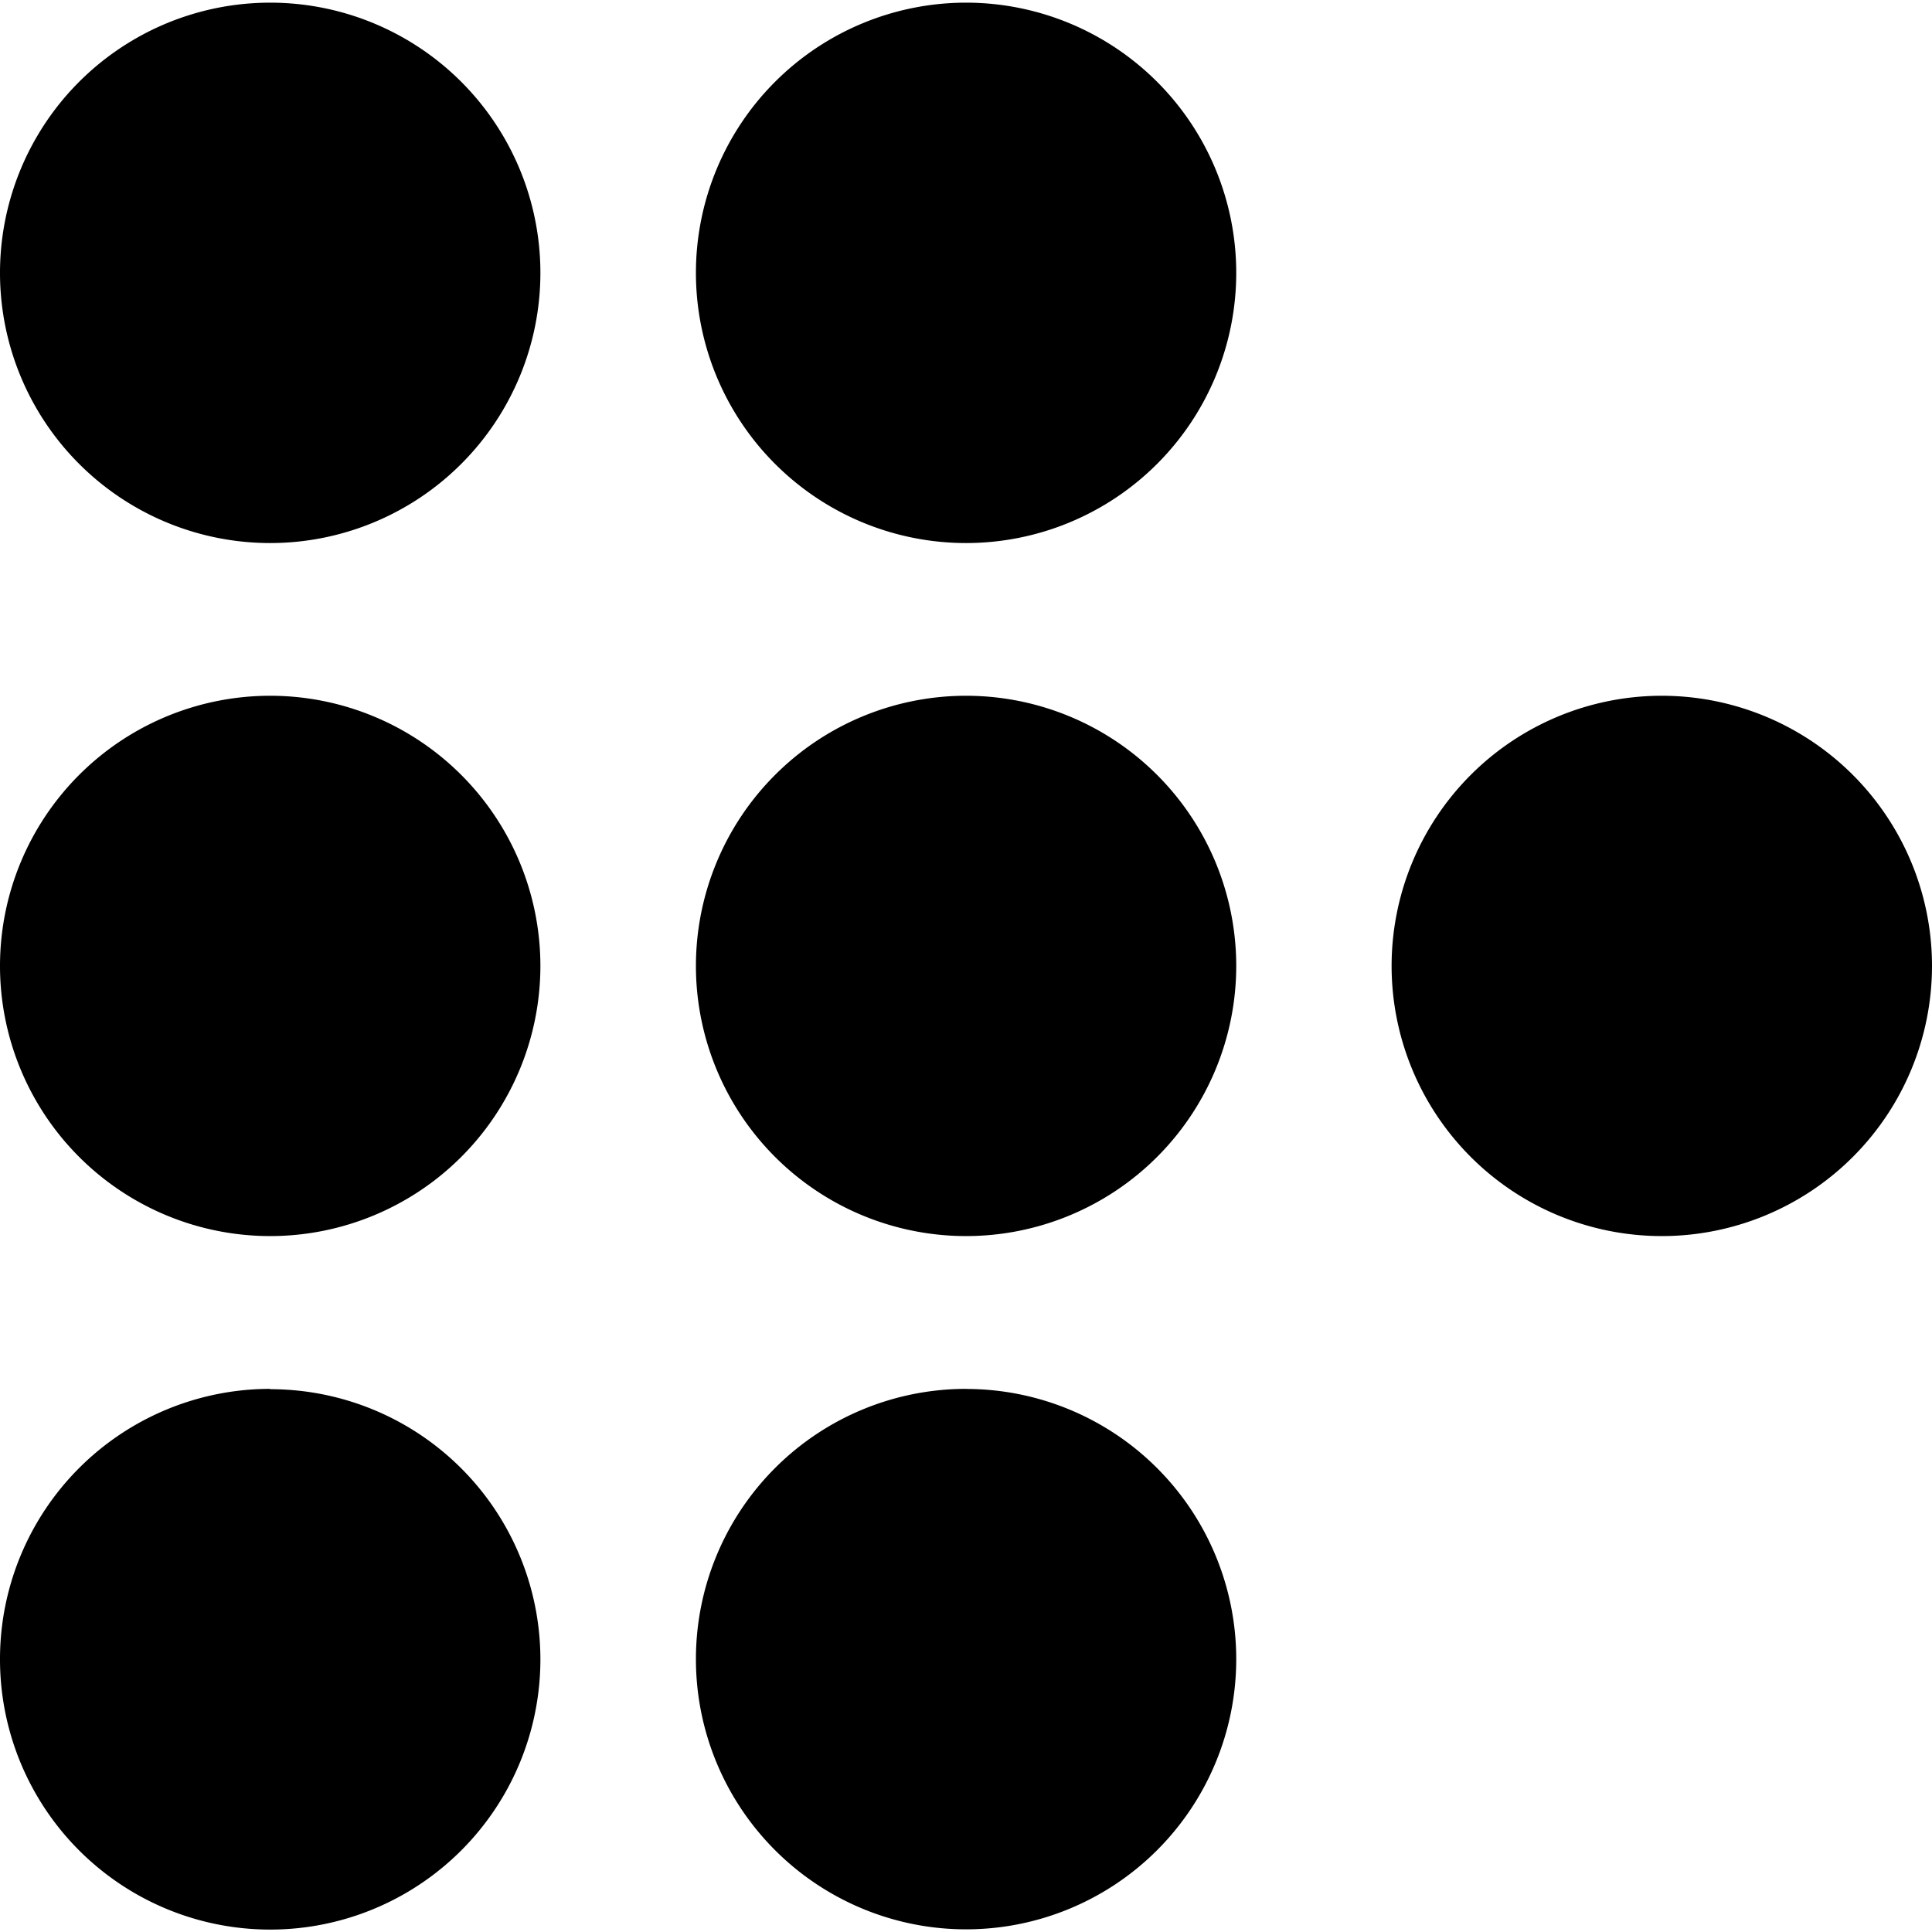 <svg xmlns="http://www.w3.org/2000/svg" viewBox="0 0 24 24"><path d="M3.357.033A3.357 3.357 0 0 0 0 3.391a3.357 3.357 0 0 0 3.357 3.355 3.357 3.357 0 0 0 3.356-3.355A3.357 3.357 0 0 0 3.357.033zm8.643 0a3.357 3.357 0 0 0-3.355 3.358A3.357 3.357 0 0 0 12 6.746a3.357 3.357 0 0 0 3.357-3.357A3.357 3.357 0 0 0 12 .033zm-8.643 8.61A3.357 3.357 0 0 0 0 12a3.357 3.357 0 0 0 3.357 3.355A3.357 3.357 0 0 0 6.713 12a3.357 3.357 0 0 0-3.356-3.357zm8.643 0A3.357 3.357 0 0 0 8.645 12 3.357 3.357 0 0 0 12 15.355 3.357 3.357 0 0 0 15.357 12 3.357 3.357 0 0 0 12 8.643zm8.643 0A3.357 3.357 0 0 0 17.287 12a3.357 3.357 0 0 0 3.356 3.355A3.357 3.357 0 0 0 24 12a3.357 3.357 0 0 0-3.357-3.357zm-17.286 8.61A3.357 3.357 0 0 0 0 20.612a3.357 3.357 0 0 0 3.357 3.358 3.357 3.357 0 0 0 3.356-3.358 3.357 3.357 0 0 0-3.356-3.355zm8.643 0a3.357 3.357 0 0 0-3.355 3.358A3.357 3.357 0 0 0 12 23.967a3.357 3.357 0 0 0 3.357-3.356A3.357 3.357 0 0 0 12 17.254z"/></svg>